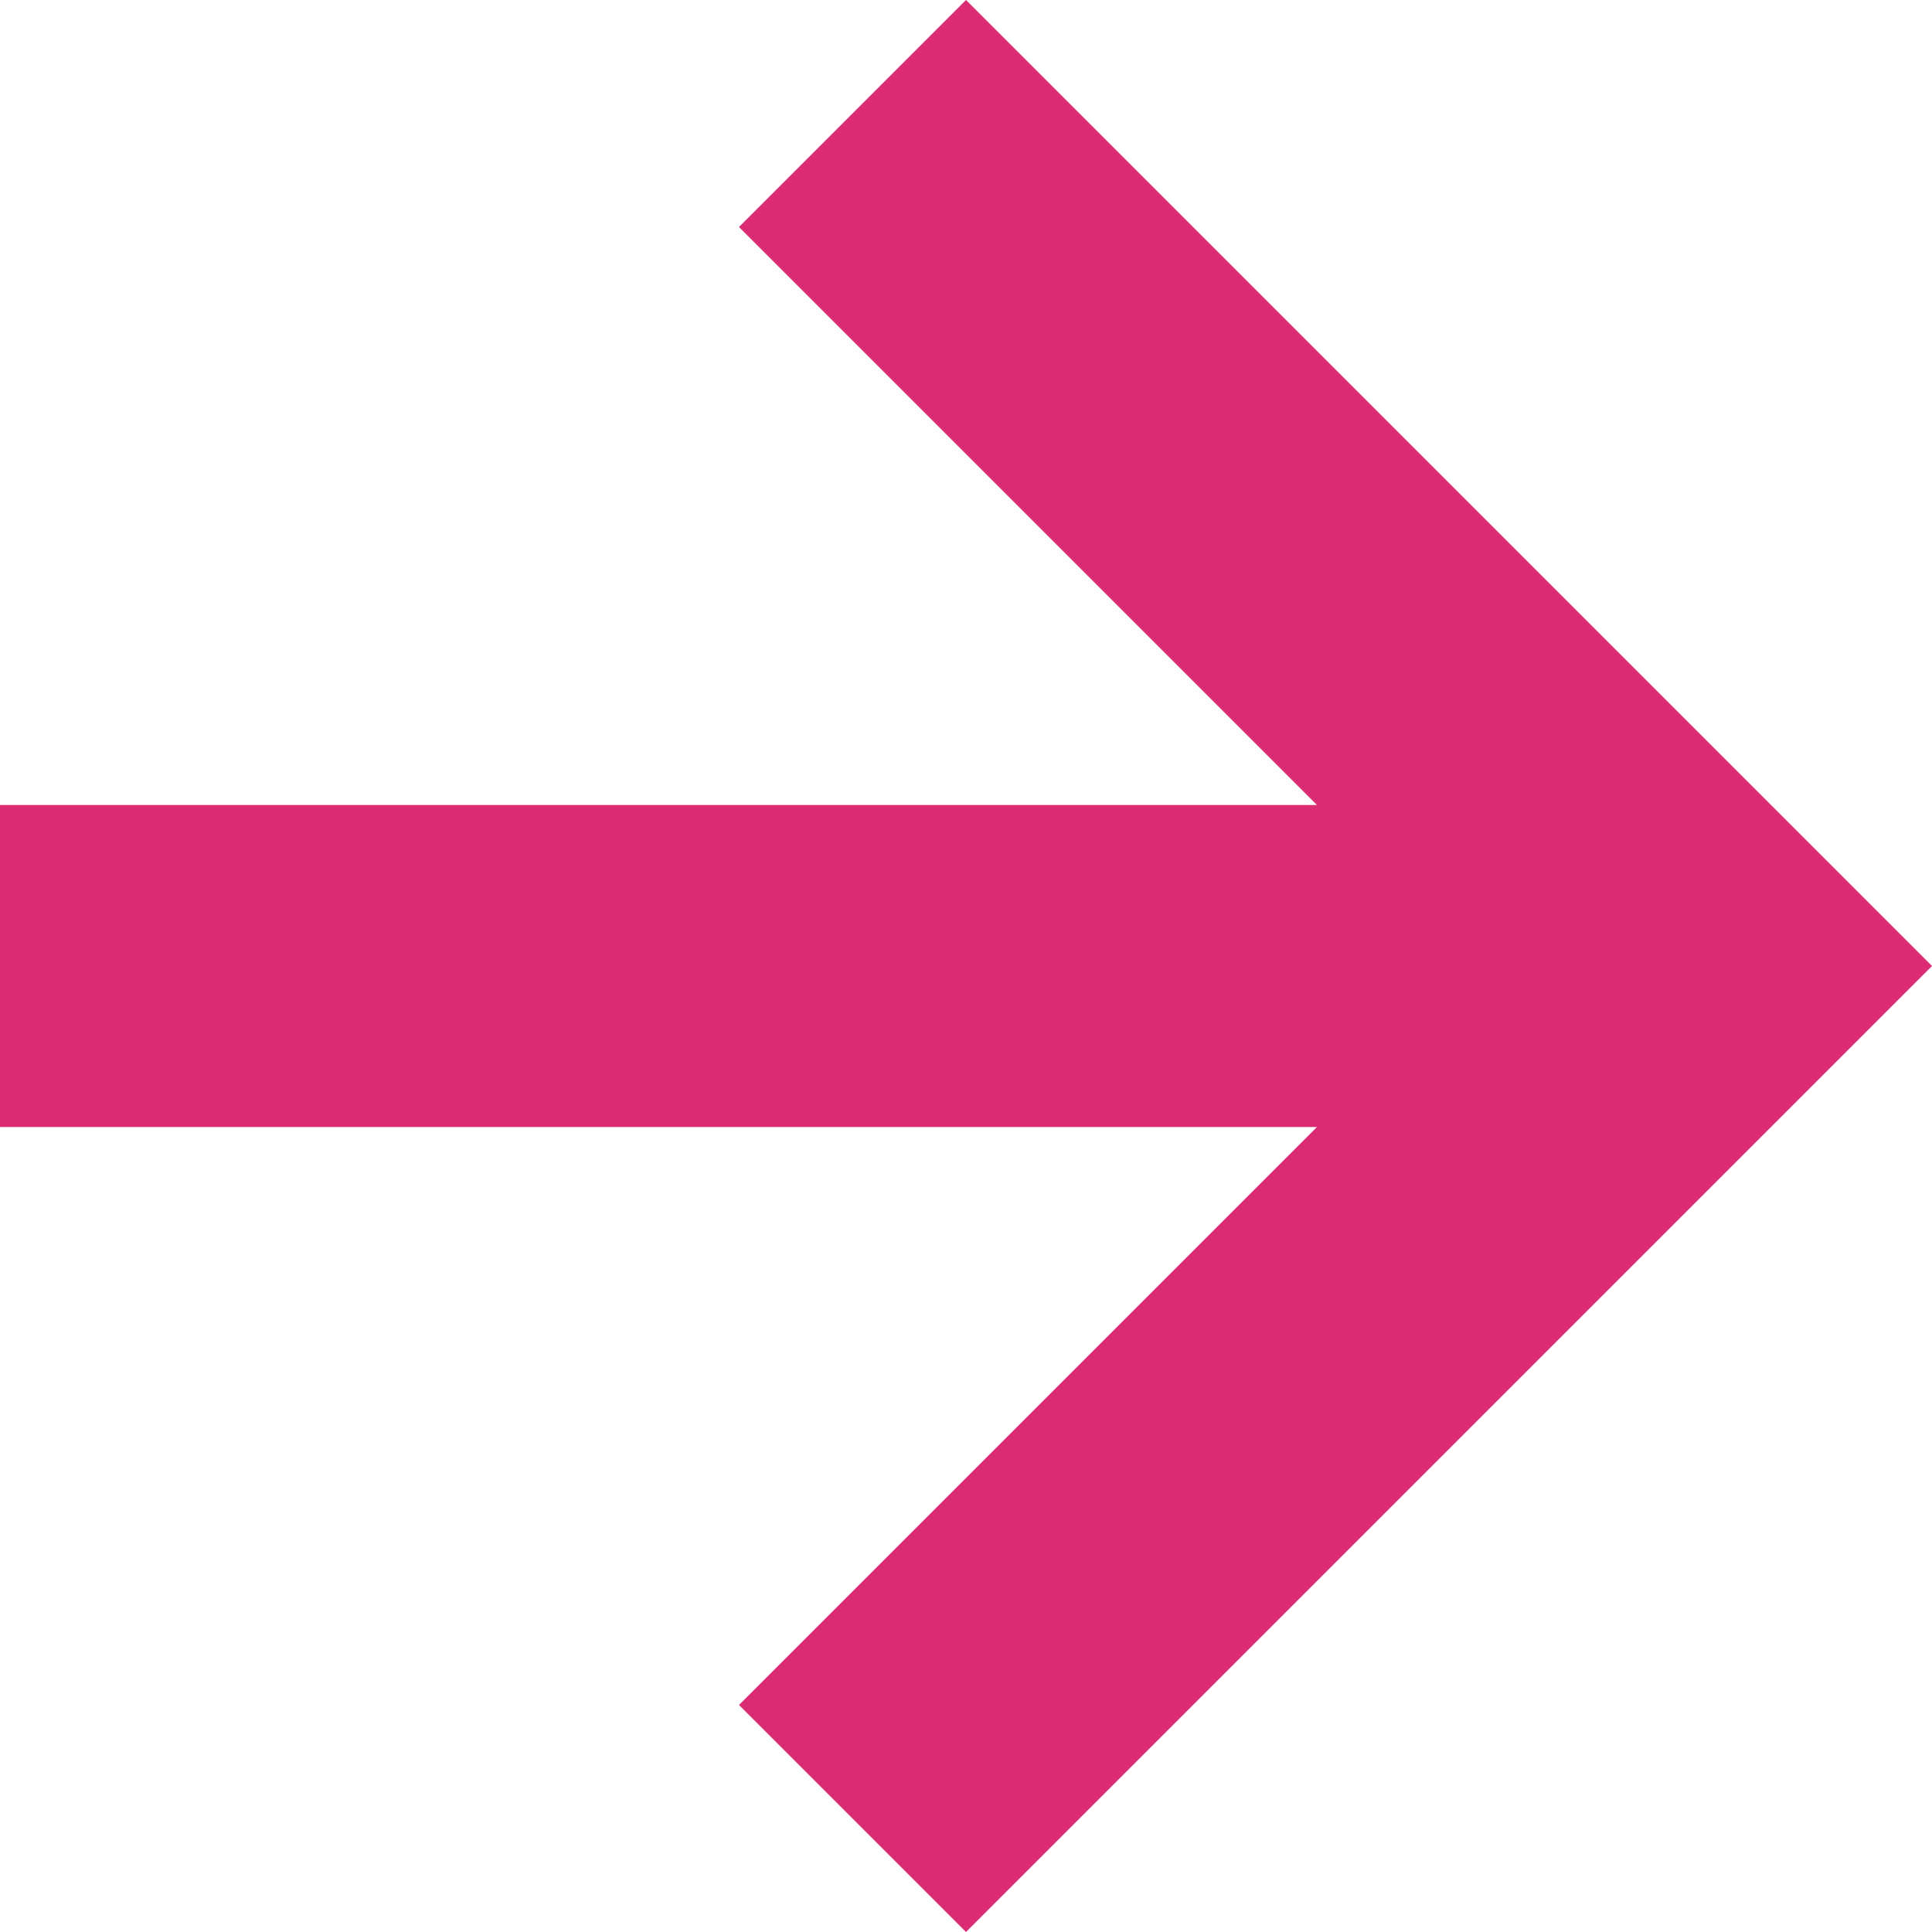 <?xml version="1.0" encoding="UTF-8"?><svg xmlns="http://www.w3.org/2000/svg" viewBox="0 0 12 12"><defs><style>.d{fill:#da2b73;}</style></defs><g id="a"/><g id="b"><g id="c"><polygon class="d" points="6 0 4.59 1.41 8.18 5 0 5 0 7 8.18 7 4.59 10.59 6 12 12 6 6 0"/></g></g></svg>